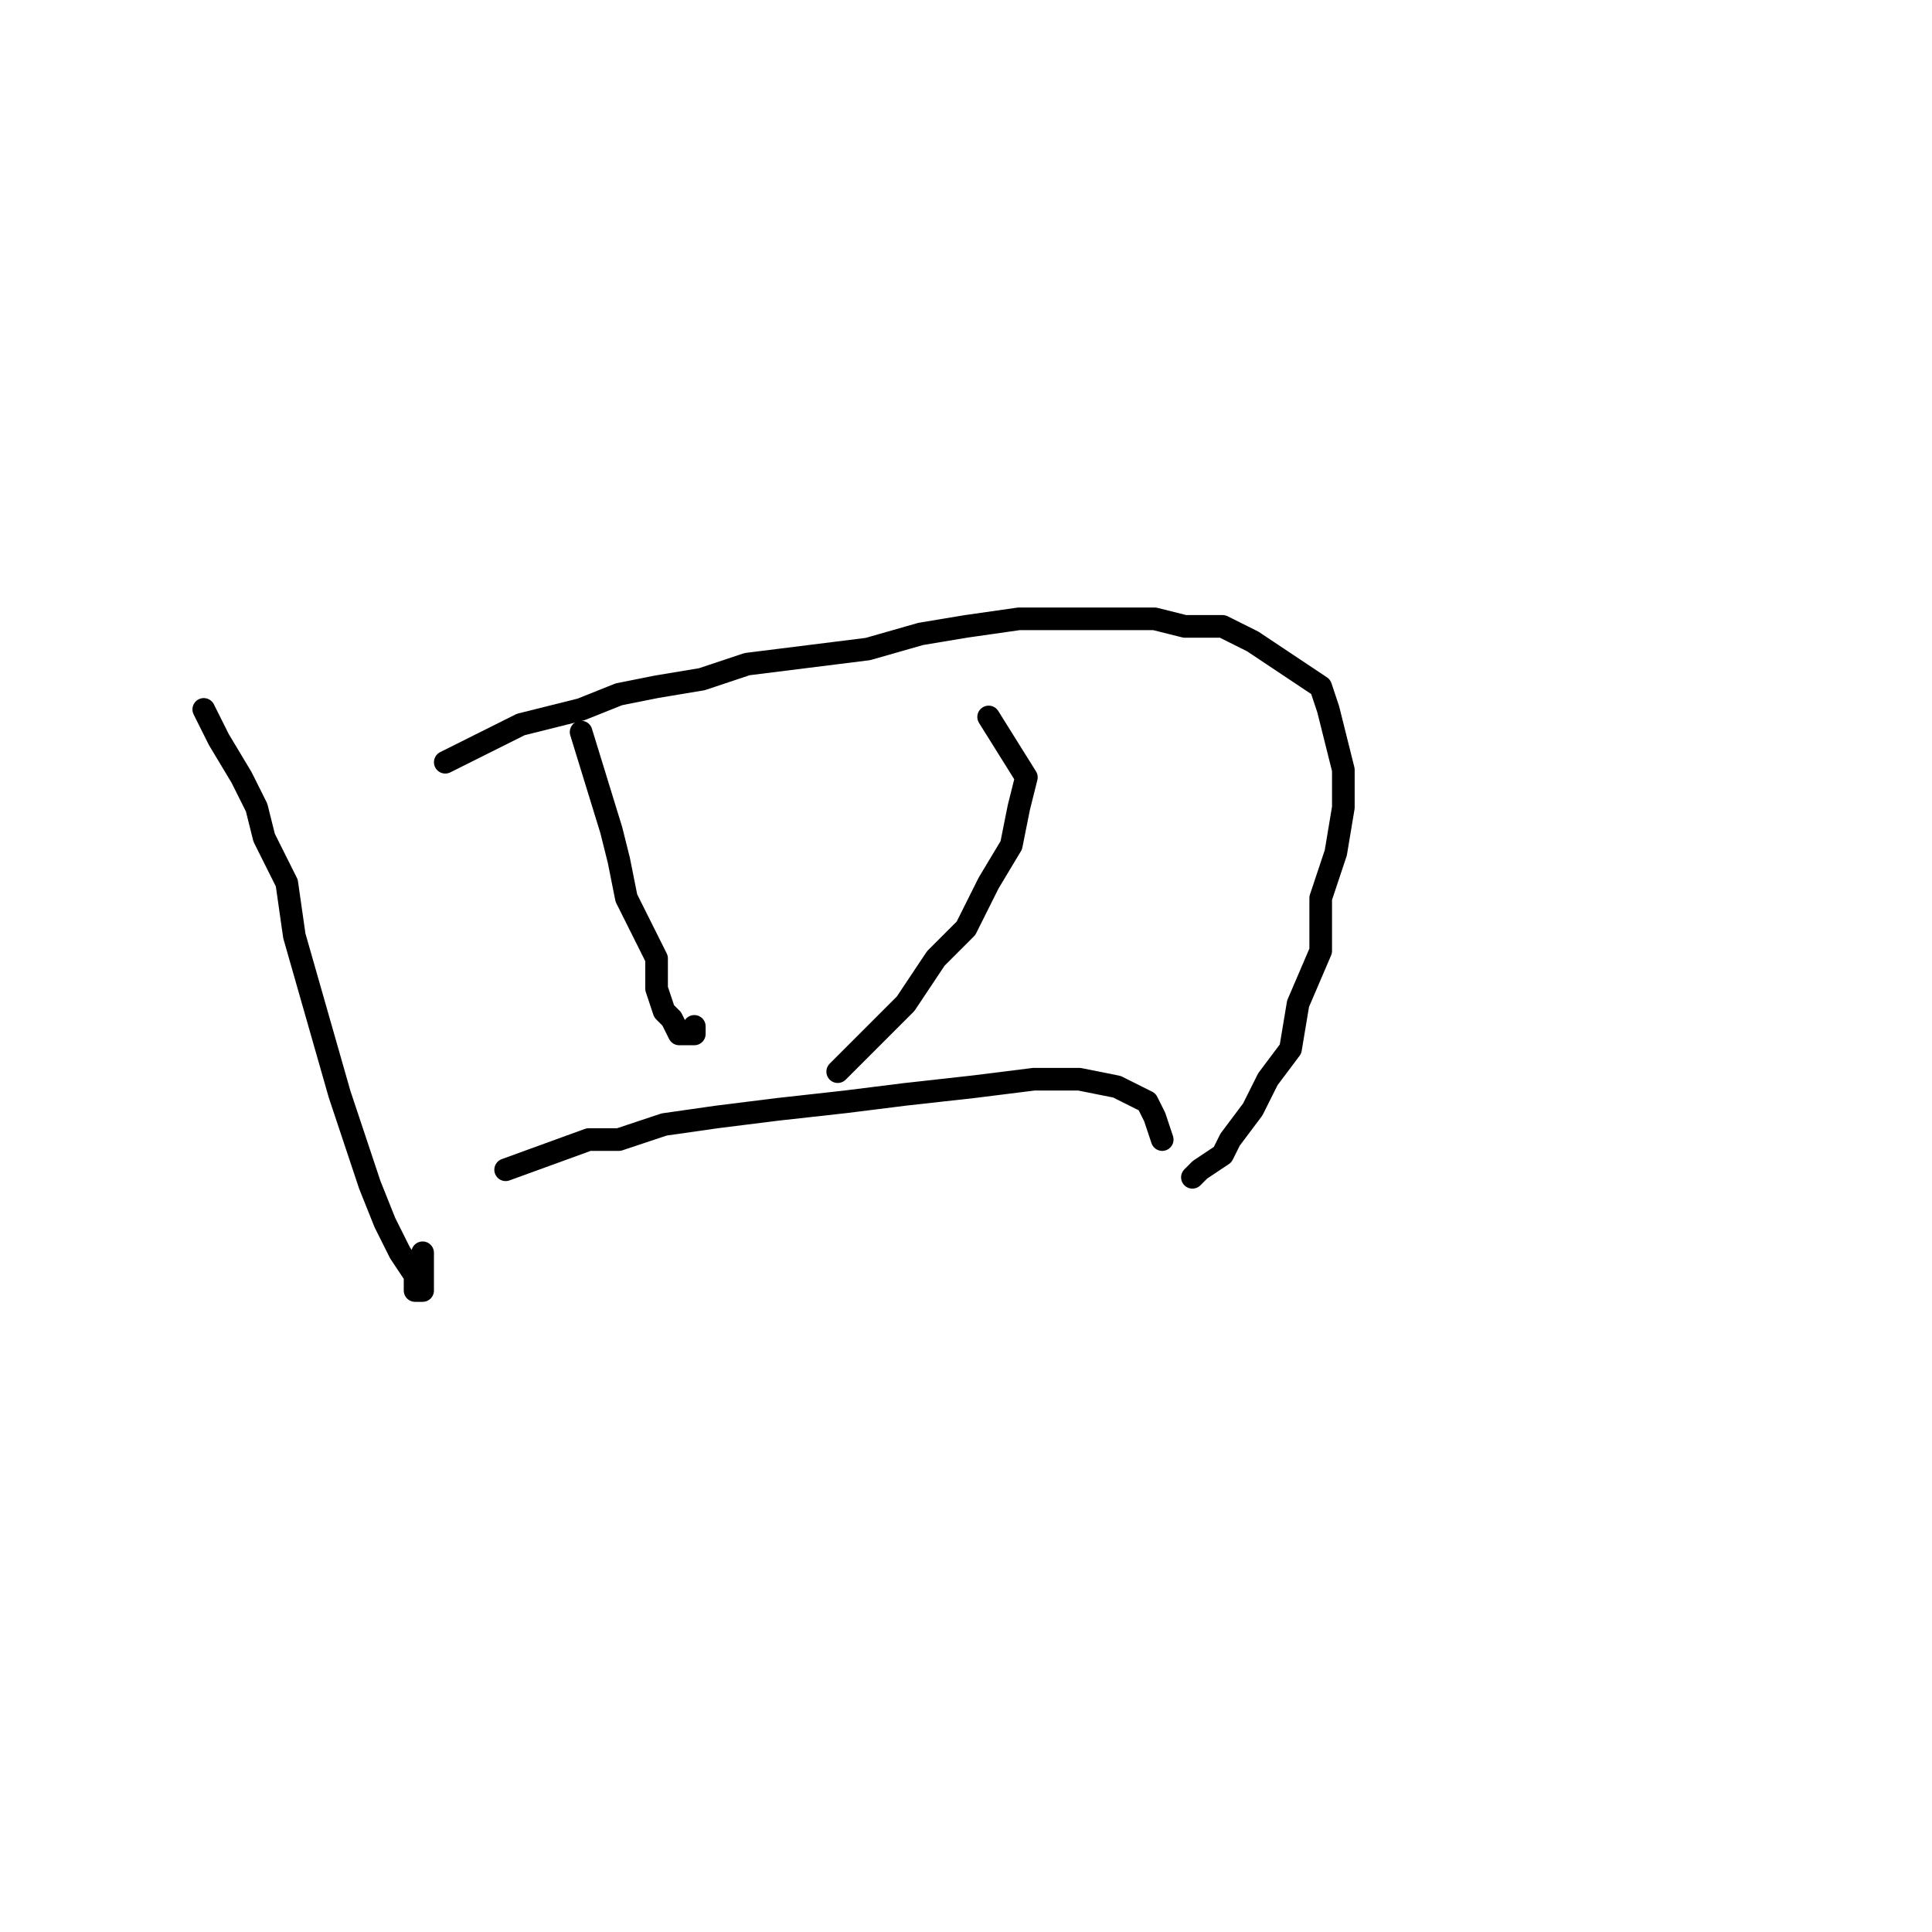 <?xml version="1.0" standalone="no"?>
    <svg width="256" height="256" xmlns="http://www.w3.org/2000/svg" version="1.1">
    <polyline stroke="black" stroke-width="3" stroke-linecap="round" fill="transparent" stroke-linejoin="round" points="27 94 29 98 32 103 34 107 35 111 38 117 39 124 41 131 43 138 45 145 47 151 49 157 51 162 53 166 55 169 55 171 56 171 56 170 56 169 56 166 56 166 " />
        <polyline stroke="black" stroke-width="3" stroke-linecap="round" fill="transparent" stroke-linejoin="round" points="59 101 69 96 73 95 77 94 82 92 87 91 93 90 99 88 107 87 115 86 122 84 128 83 135 82 142 82 147 82 153 82 157 83 162 83 166 85 169 87 172 89 175 91 176 94 177 98 178 102 178 107 177 113 175 119 175 126 172 133 171 139 168 143 166 147 163 151 162 153 159 155 158 156 158 156 " />
        <polyline stroke="black" stroke-width="3" stroke-linecap="round" fill="transparent" stroke-linejoin="round" points="77 97 81 110 82 114 83 119 85 123 87 127 87 131 88 134 89 135 90 137 91 137 92 137 92 136 92 136 " />
        <polyline stroke="black" stroke-width="3" stroke-linecap="round" fill="transparent" stroke-linejoin="round" points="131 95 136 103 135 107 134 112 131 117 128 123 124 127 120 133 115 138 111 142 111 142 " />
        <polyline stroke="black" stroke-width="3" stroke-linecap="round" fill="transparent" stroke-linejoin="round" points="67 155 78 151 82 151 88 149 95 148 103 147 112 146 120 145 129 144 137 143 143 143 148 144 152 146 153 148 154 151 154 151 " />
        </svg>